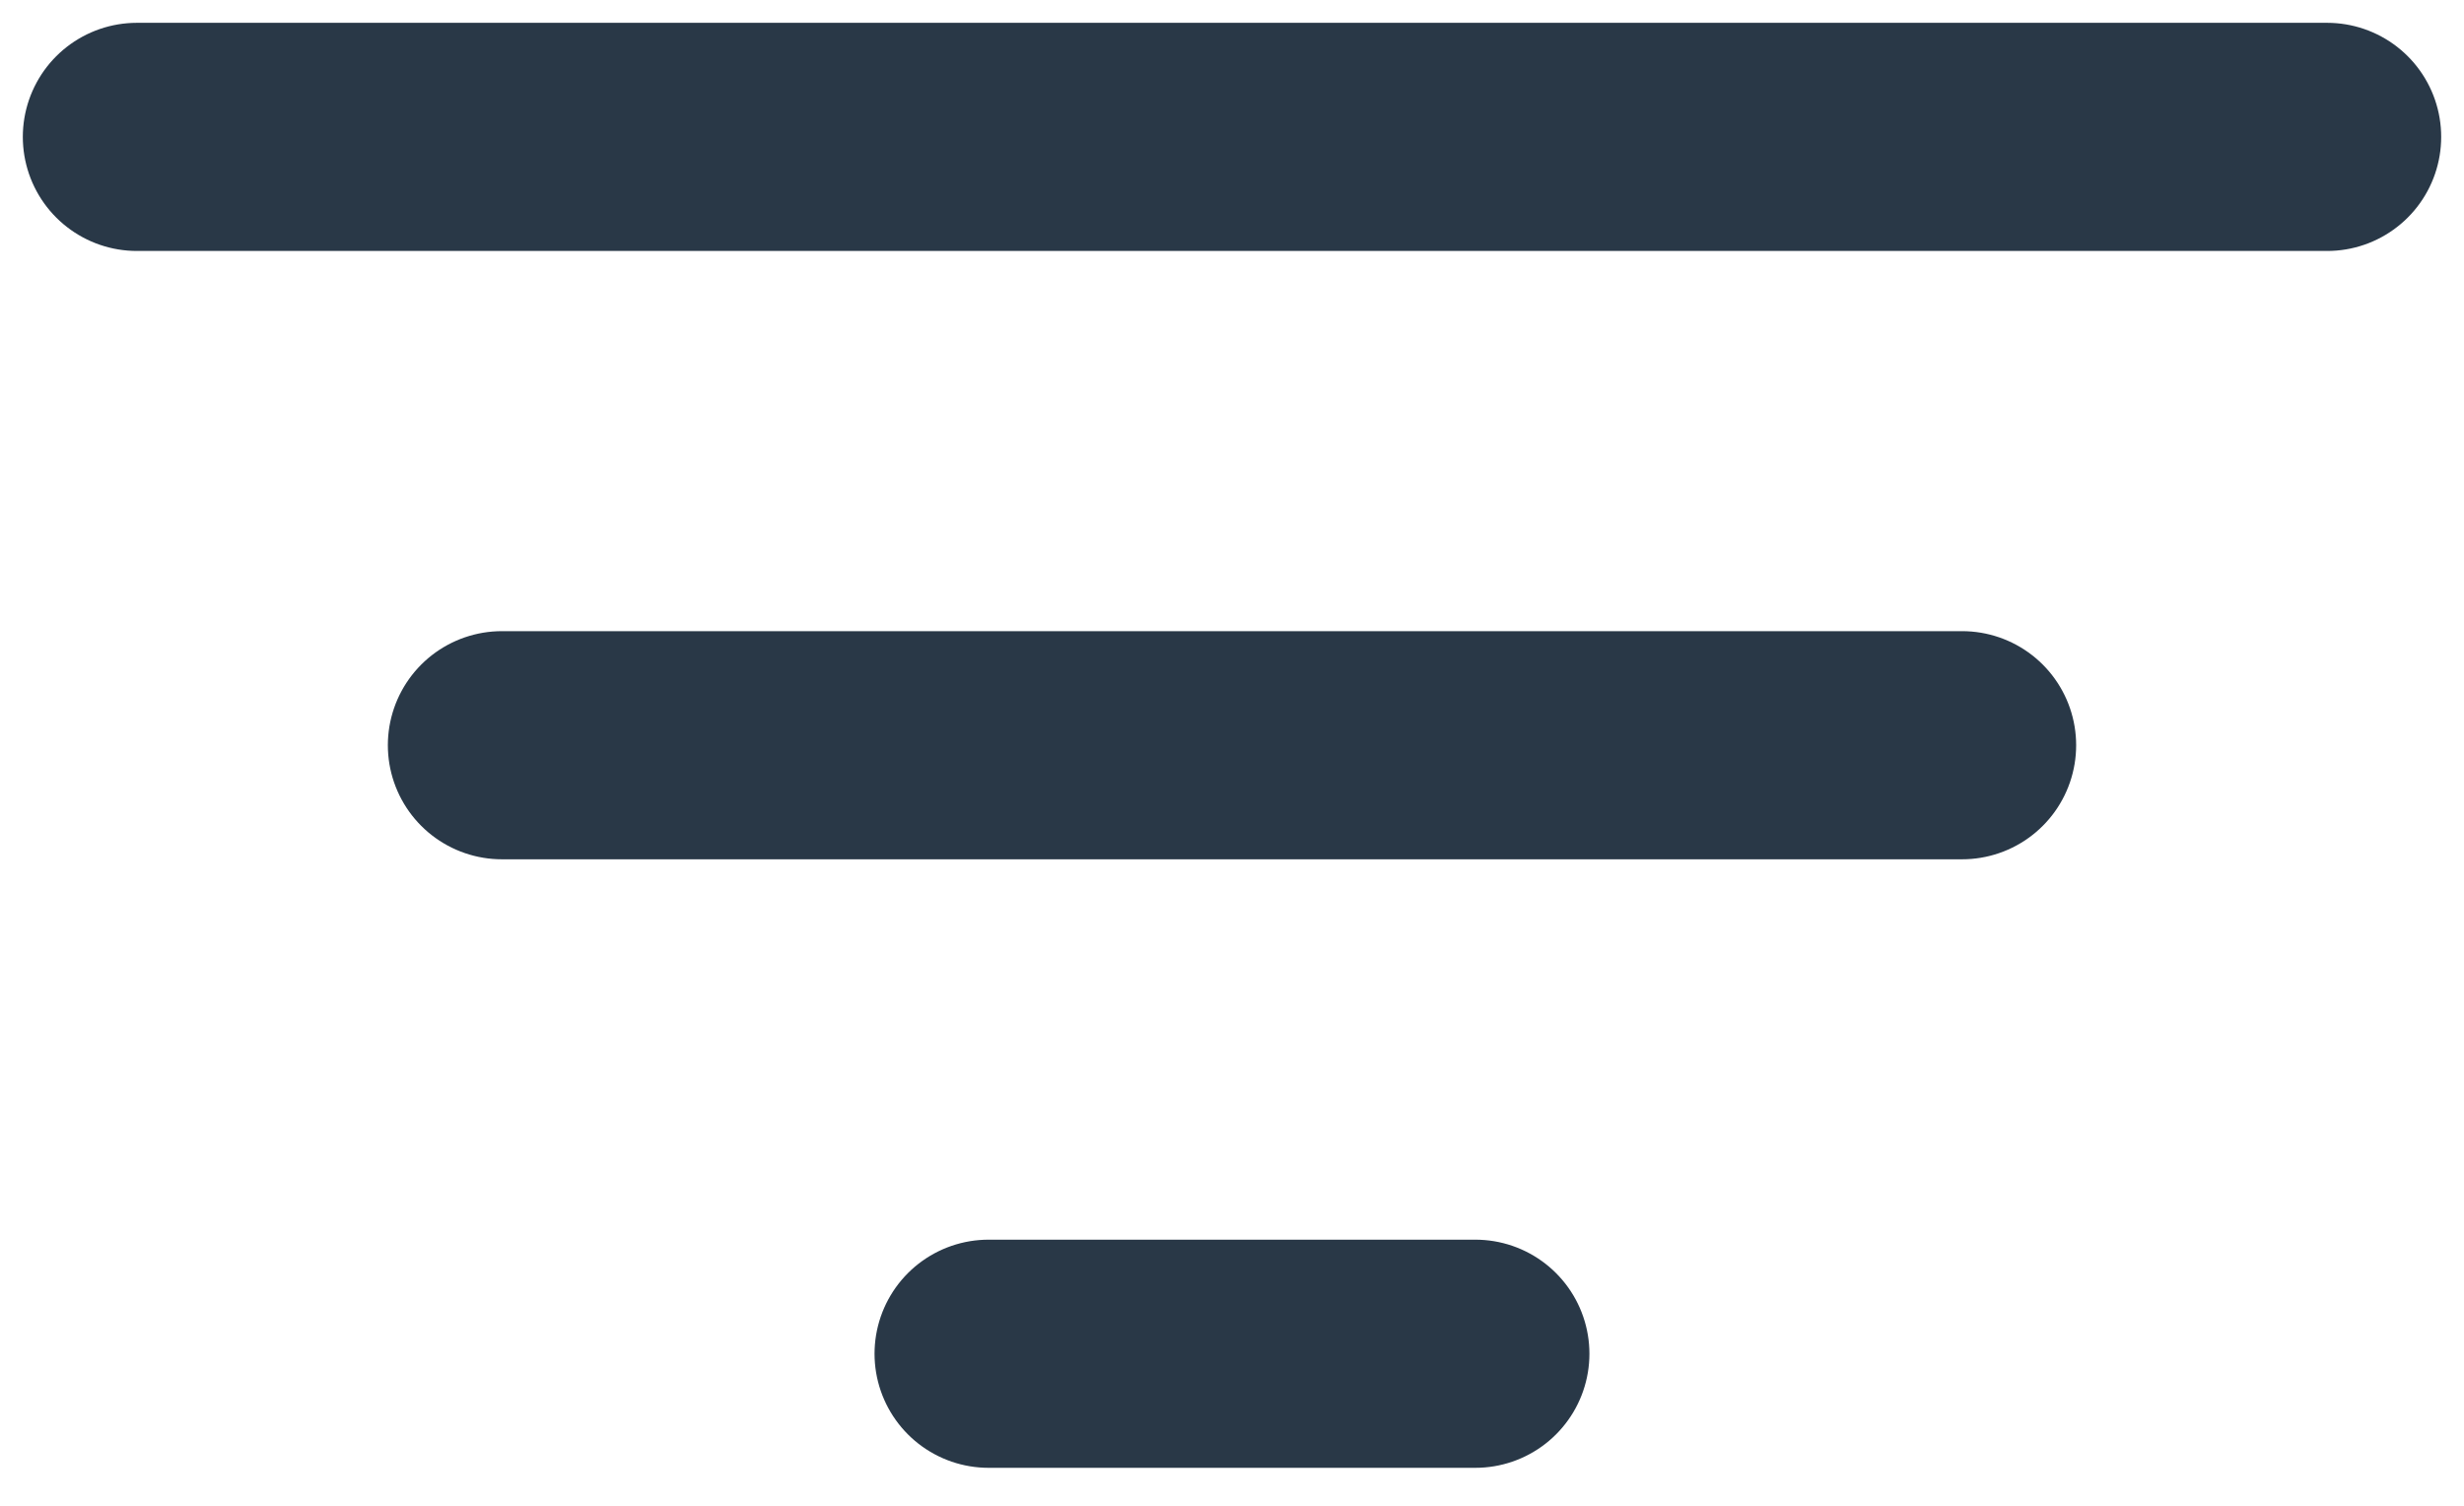 <svg width="54" height="33" viewBox="0 0 54 33" fill="none" xmlns="http://www.w3.org/2000/svg">
<path d="M3 3H51" stroke="#293847" stroke-width="5" stroke-linecap="round"/>
<path d="M11 16.332H43" stroke="#293847" stroke-width="5" stroke-linecap="round"/>
<path d="M21.666 29.668H32.333" stroke="#293847" stroke-width="5" stroke-linecap="round"/>
</svg>
